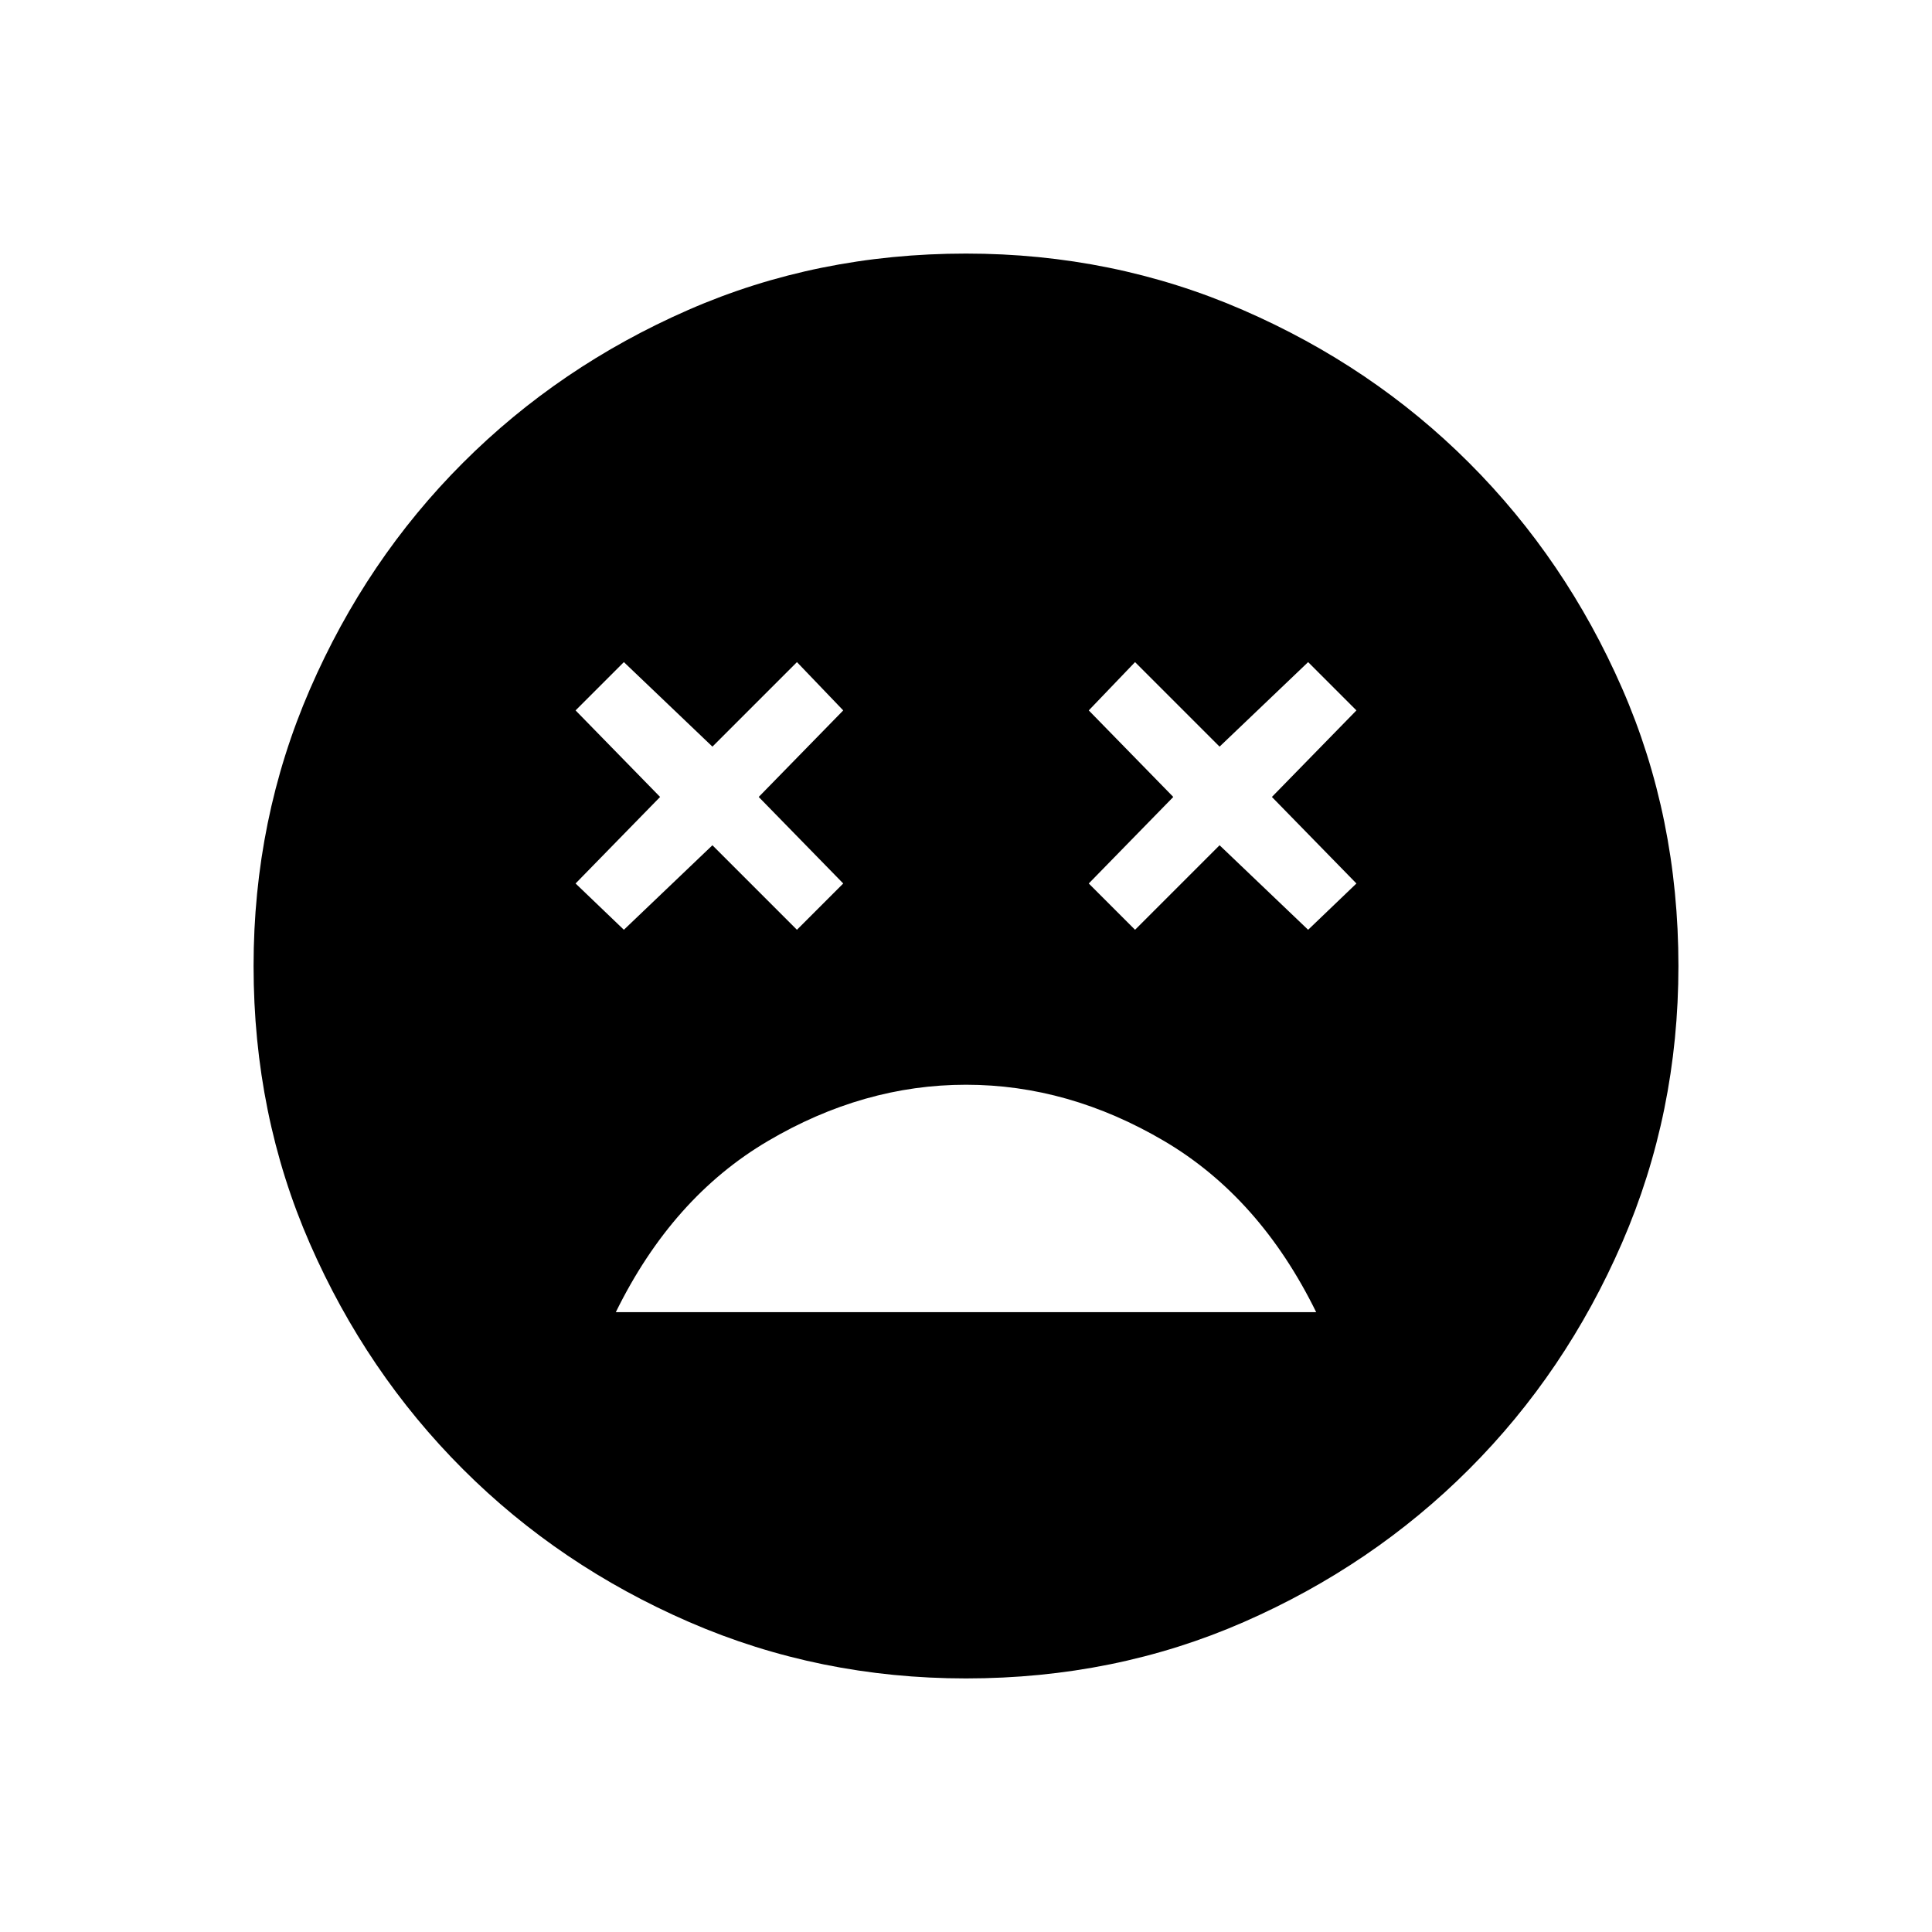 <svg xmlns="http://www.w3.org/2000/svg" height="24" width="24"><path d="M12 13.475Q10.725 13.475 9.538 14.175Q8.35 14.875 7.65 16.3H16.35Q15.65 14.875 14.463 14.175Q13.275 13.475 12 13.475ZM7.75 11.55 8.85 10.5 9.9 11.55 10.475 10.975 9.425 9.9 10.475 8.825 9.9 8.225 8.85 9.275 7.75 8.225 7.15 8.825 8.2 9.9 7.15 10.975ZM14.1 11.55 15.15 10.5 16.25 11.55 16.85 10.975 15.8 9.9 16.85 8.825 16.25 8.225 15.15 9.275 14.1 8.225 13.525 8.825 14.575 9.9 13.525 10.975ZM12 20.85Q10.175 20.85 8.562 20.15Q6.95 19.45 5.75 18.25Q4.55 17.05 3.85 15.45Q3.15 13.85 3.15 12Q3.15 10.175 3.85 8.562Q4.55 6.95 5.75 5.75Q6.95 4.55 8.55 3.85Q10.15 3.15 12 3.15Q13.825 3.15 15.438 3.85Q17.05 4.55 18.25 5.75Q19.45 6.95 20.15 8.55Q20.85 10.15 20.85 12Q20.85 13.825 20.15 15.438Q19.45 17.05 18.25 18.25Q17.05 19.45 15.45 20.15Q13.85 20.85 12 20.85Z"/></svg>